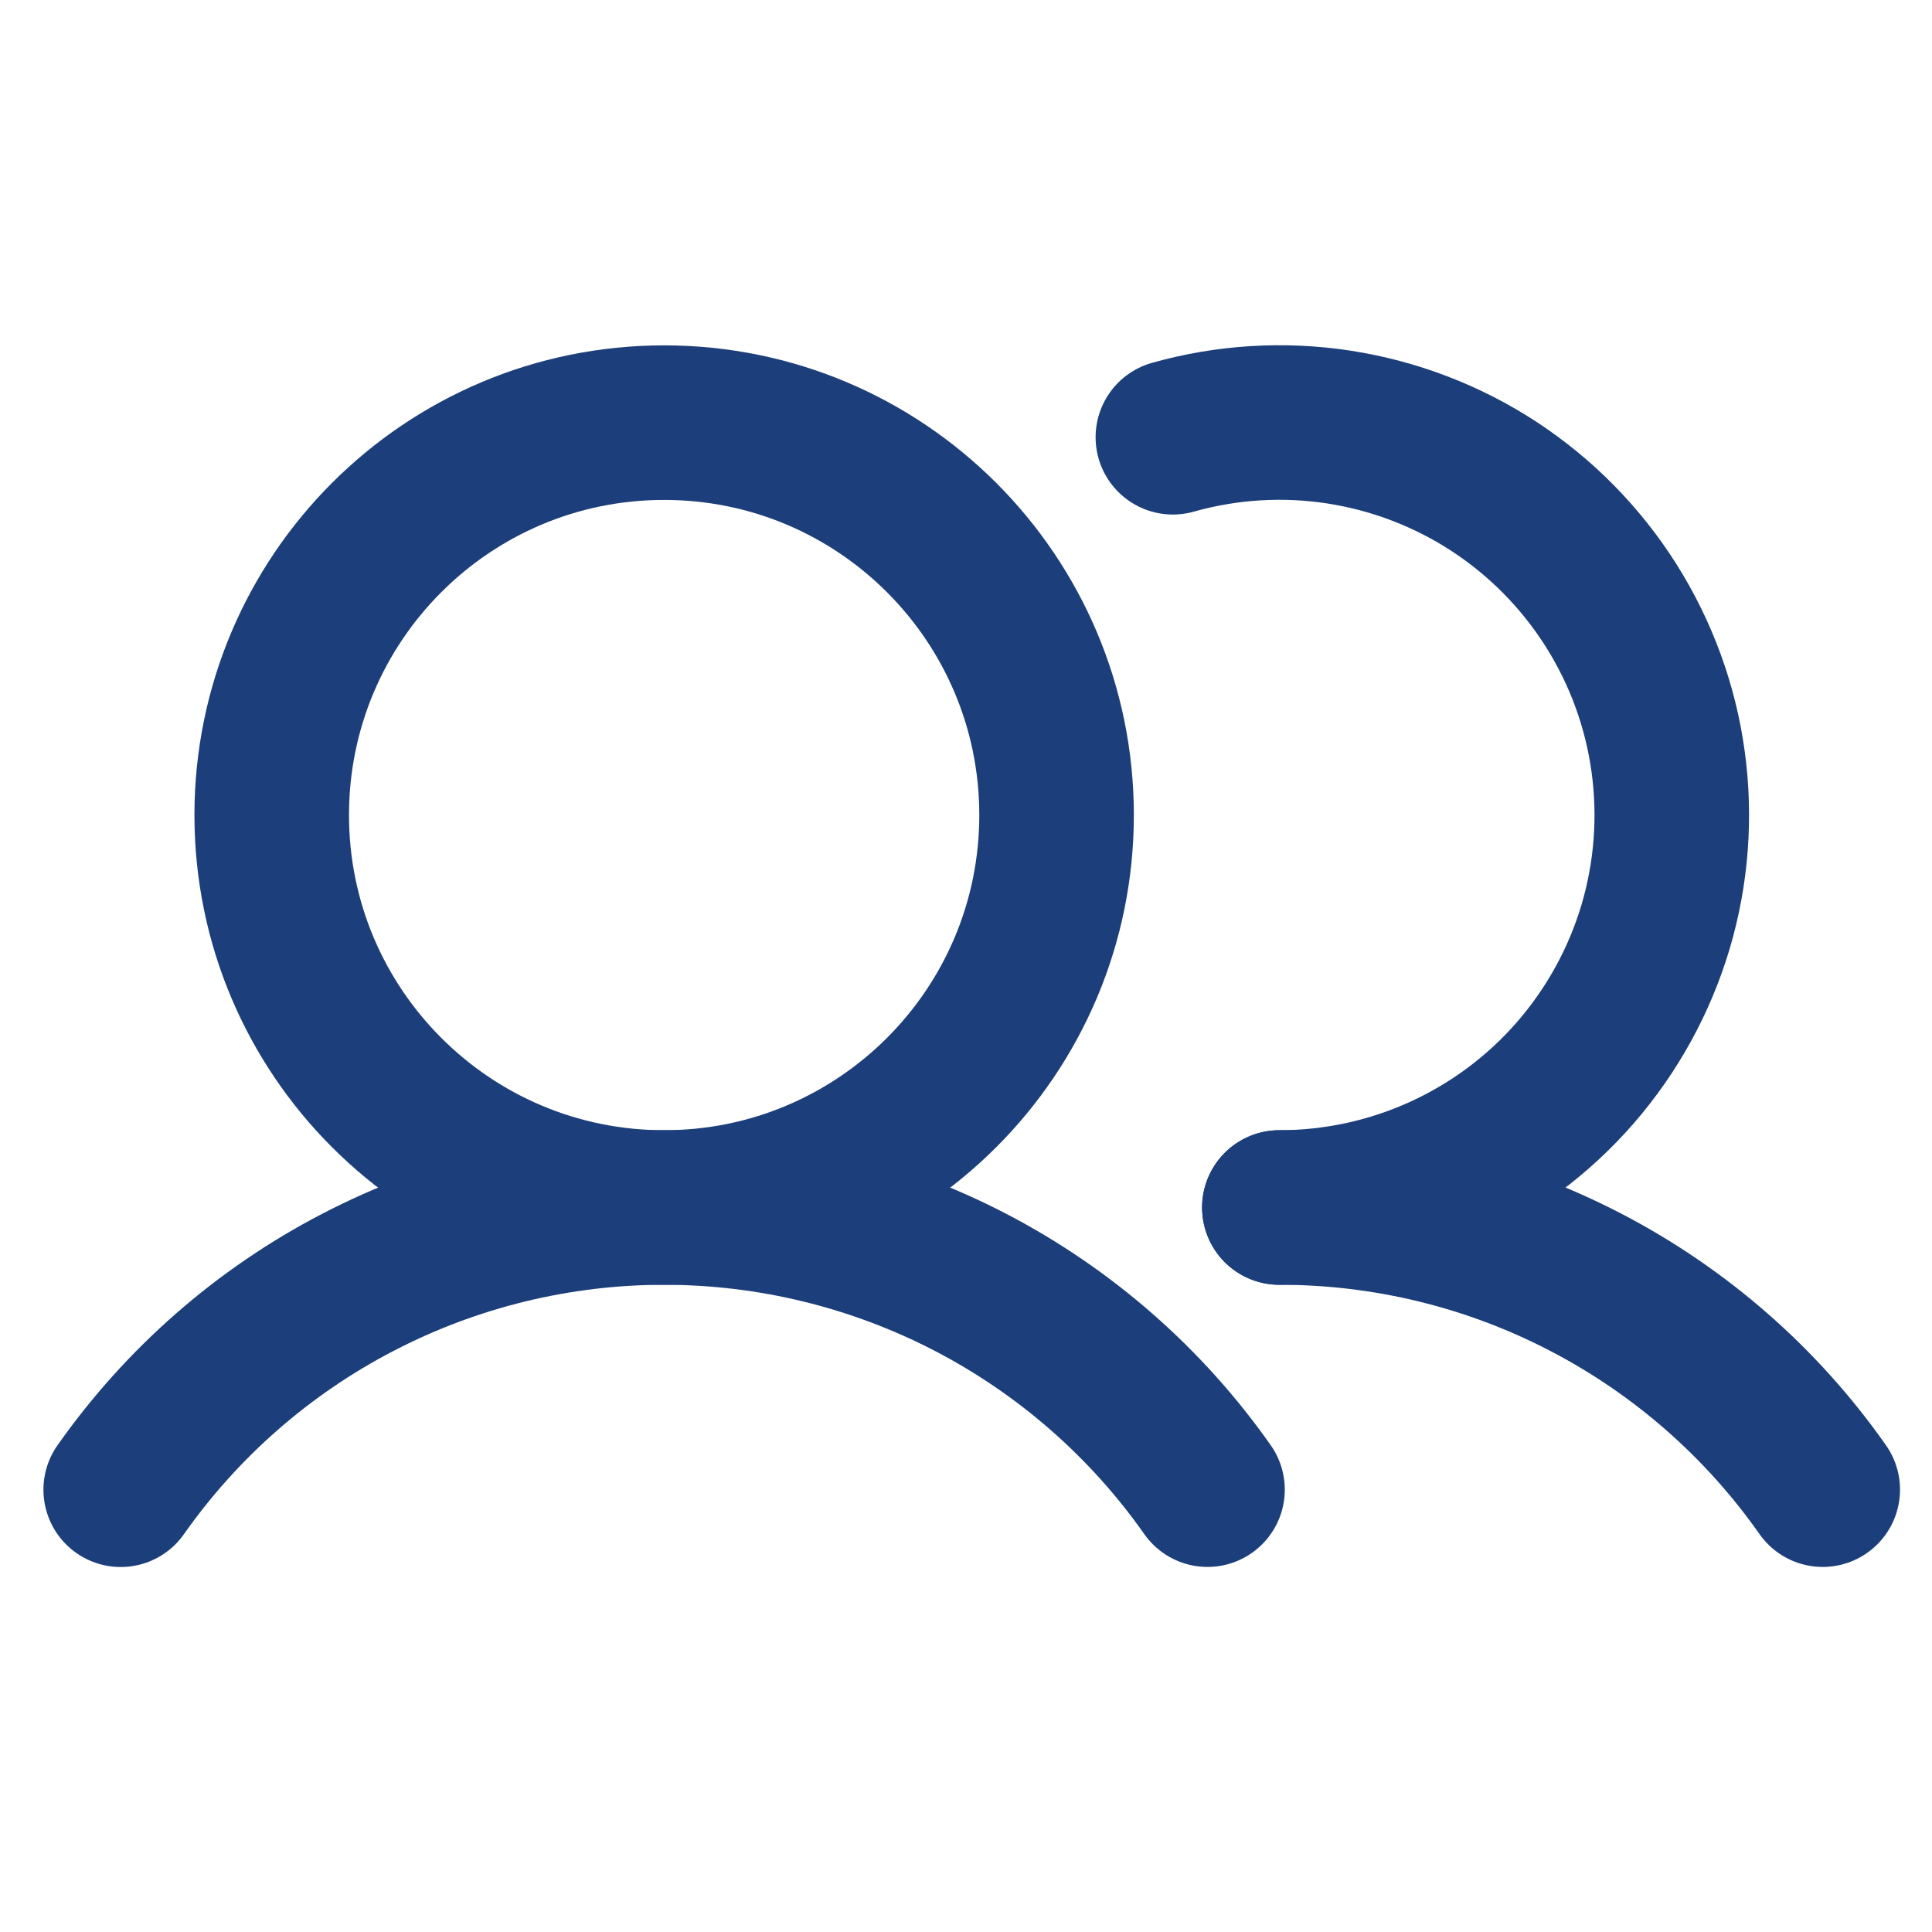 <svg width="25" height="25" viewBox="0 0 25 25" fill="none" xmlns="http://www.w3.org/2000/svg">
<path d="M8.594 15.625C11.398 15.625 13.672 13.351 13.672 10.547C13.672 7.742 11.398 5.469 8.594 5.469C5.789 5.469 3.516 7.742 3.516 10.547C3.516 13.351 5.789 15.625 8.594 15.625Z" stroke="#1C3E7A" stroke-width="2" stroke-miterlimit="10"/>
<path d="M15.177 5.658C15.876 5.461 16.608 5.416 17.325 5.526C18.043 5.637 18.728 5.899 19.335 6.296C19.942 6.694 20.457 7.217 20.845 7.83C21.233 8.443 21.486 9.132 21.585 9.851C21.684 10.57 21.629 11.301 21.422 11.997C21.214 12.692 20.86 13.335 20.384 13.882C19.907 14.43 19.319 14.868 18.658 15.169C17.998 15.469 17.28 15.625 16.555 15.625" stroke="#1C3E7A" stroke-width="2" stroke-linecap="round" stroke-linejoin="round"/>
<path d="M1.562 19.277C2.356 18.149 3.408 17.228 4.632 16.593C5.856 15.957 7.215 15.625 8.594 15.625C9.973 15.625 11.332 15.957 12.556 16.592C13.779 17.228 14.832 18.148 15.625 19.276" stroke="#1C3E7A" stroke-width="2" stroke-linecap="round" stroke-linejoin="round"/>
<path d="M16.555 15.625C17.934 15.624 19.293 15.955 20.517 16.591C21.741 17.227 22.794 18.148 23.586 19.276" stroke="#1C3E7A" stroke-width="2" stroke-linecap="round" stroke-linejoin="round"/>
</svg>
